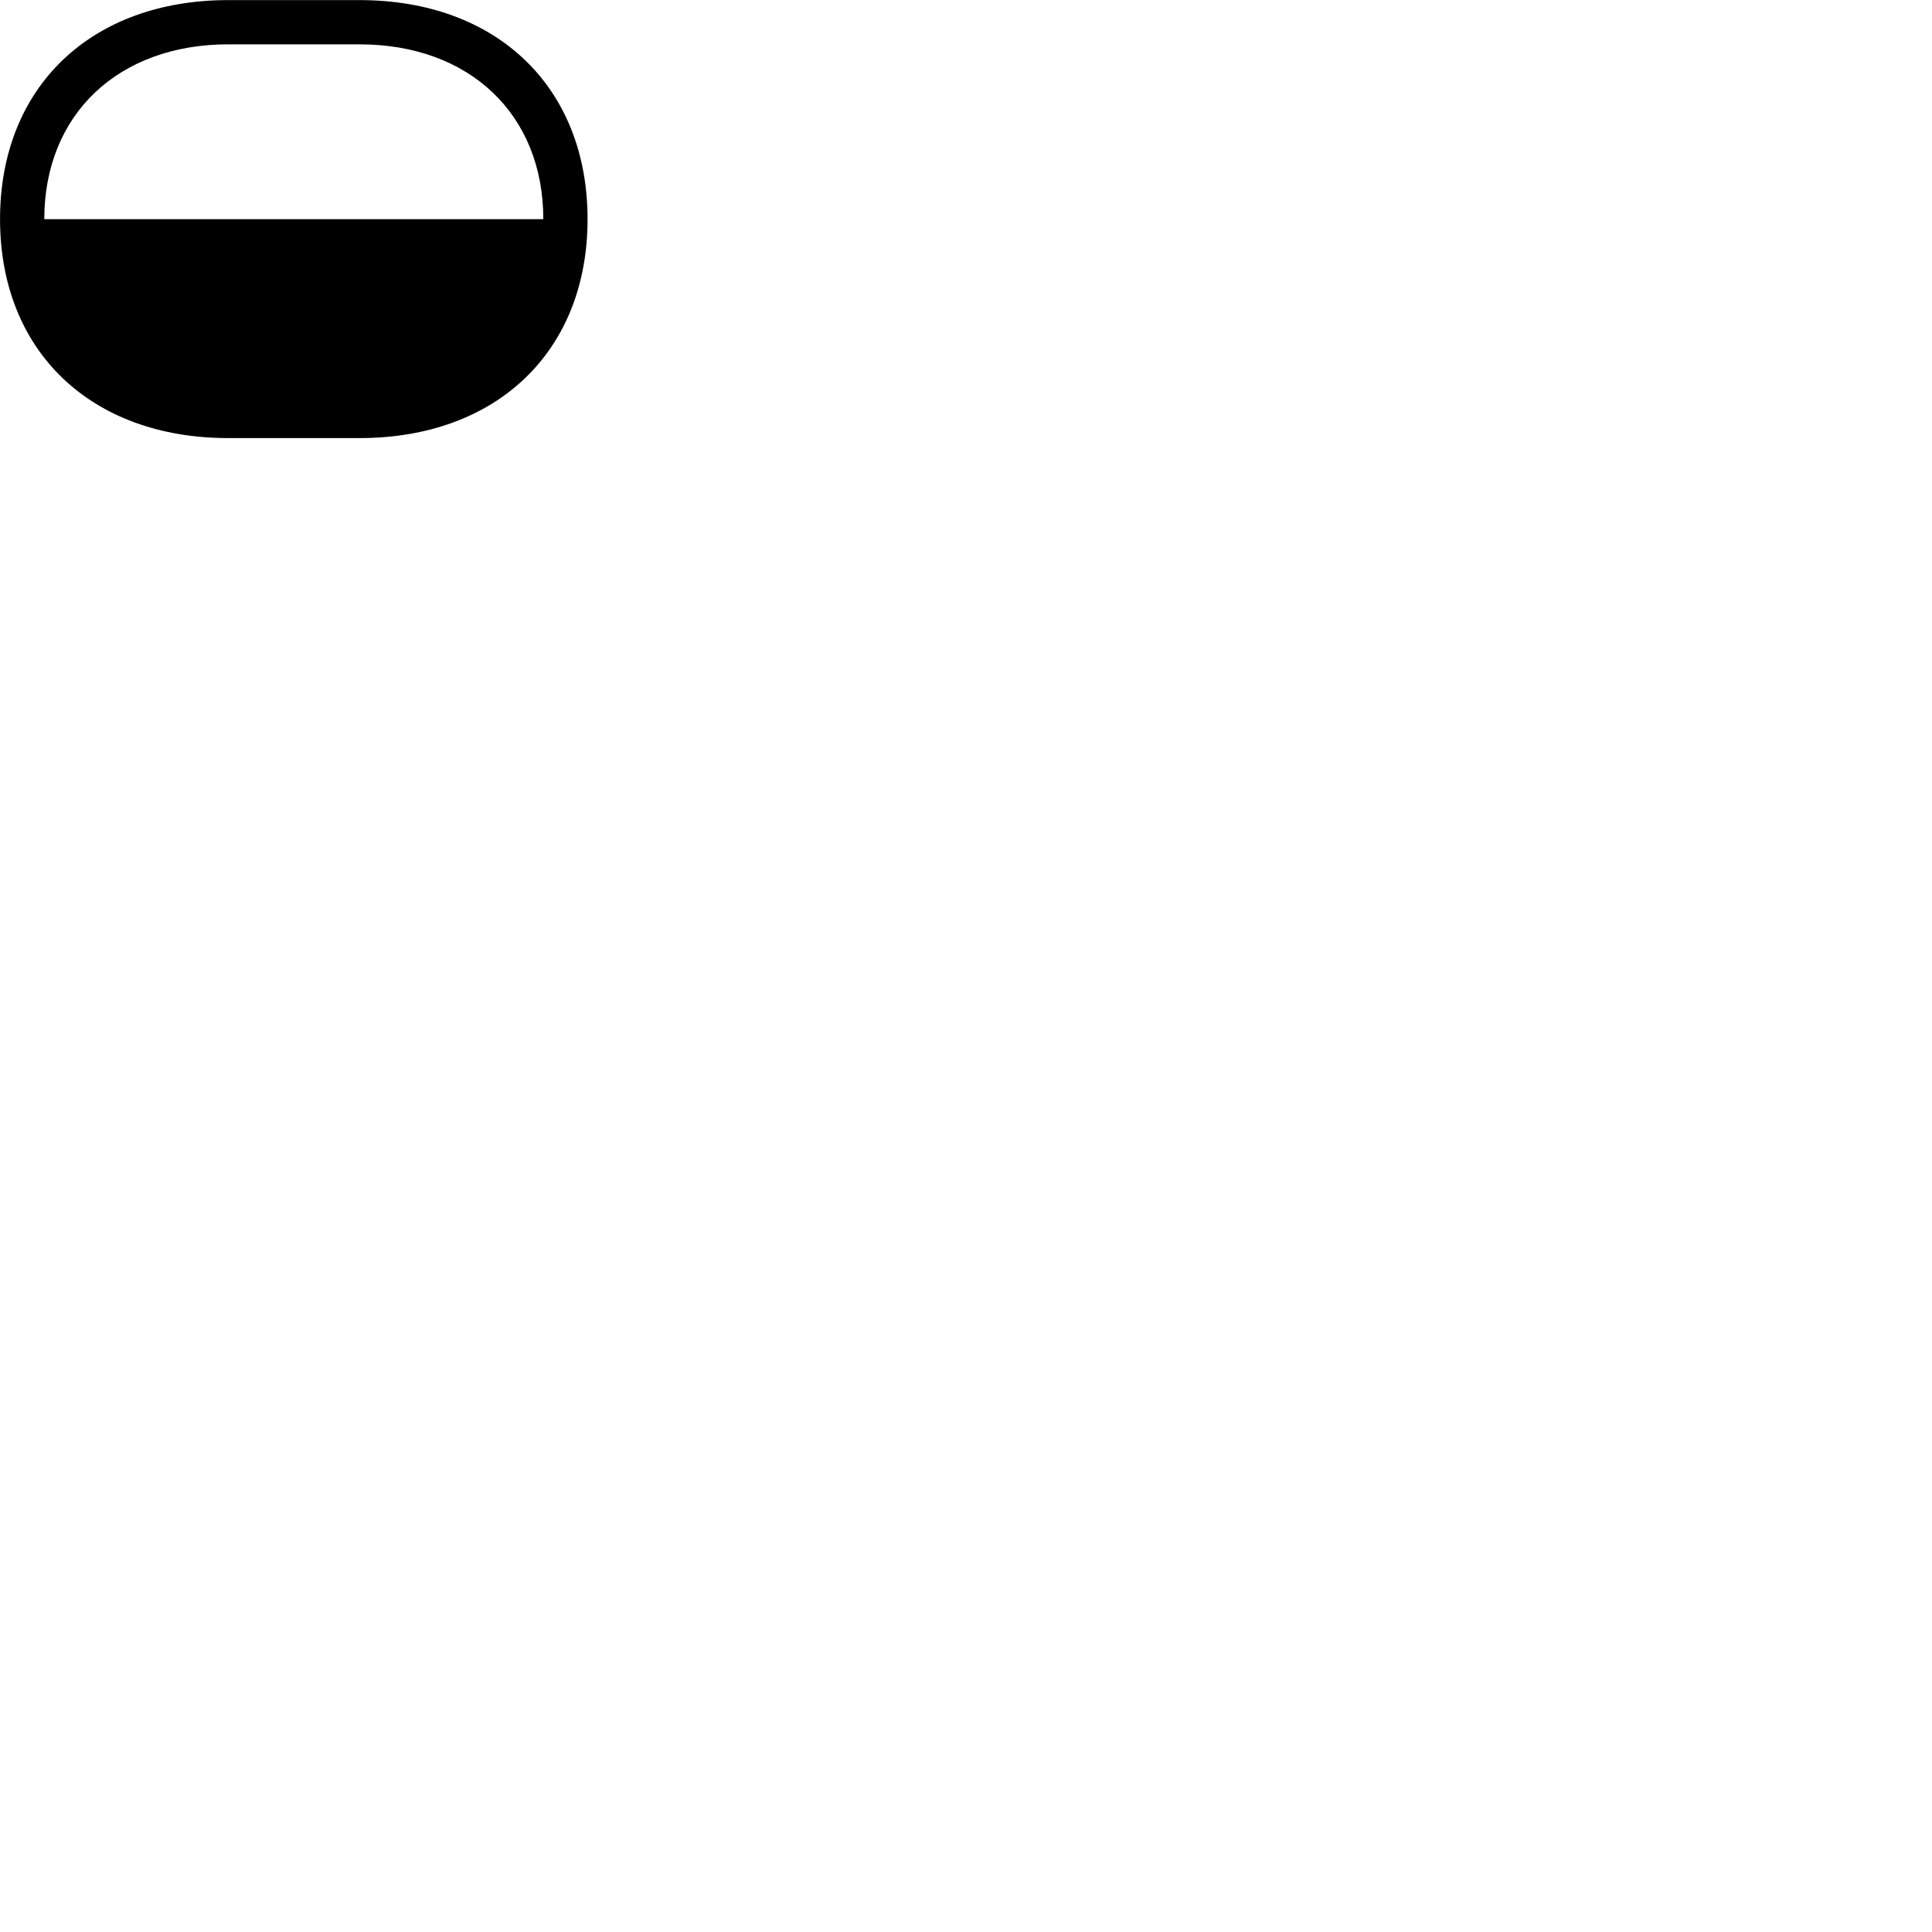 
        <svg xmlns="http://www.w3.org/2000/svg" viewBox="0 0 100 100">
            <path d="M0.002 11.345C0.002 18.185 4.712 22.675 11.812 22.675H18.612C25.712 22.675 30.412 18.185 30.412 11.345C30.412 4.505 25.712 0.005 18.612 0.005H11.812C4.712 0.005 0.002 4.505 0.002 11.345ZM2.292 11.345C2.292 5.915 6.132 2.295 11.812 2.295H18.612C24.292 2.295 28.122 5.915 28.122 11.345Z" />
        </svg>
    